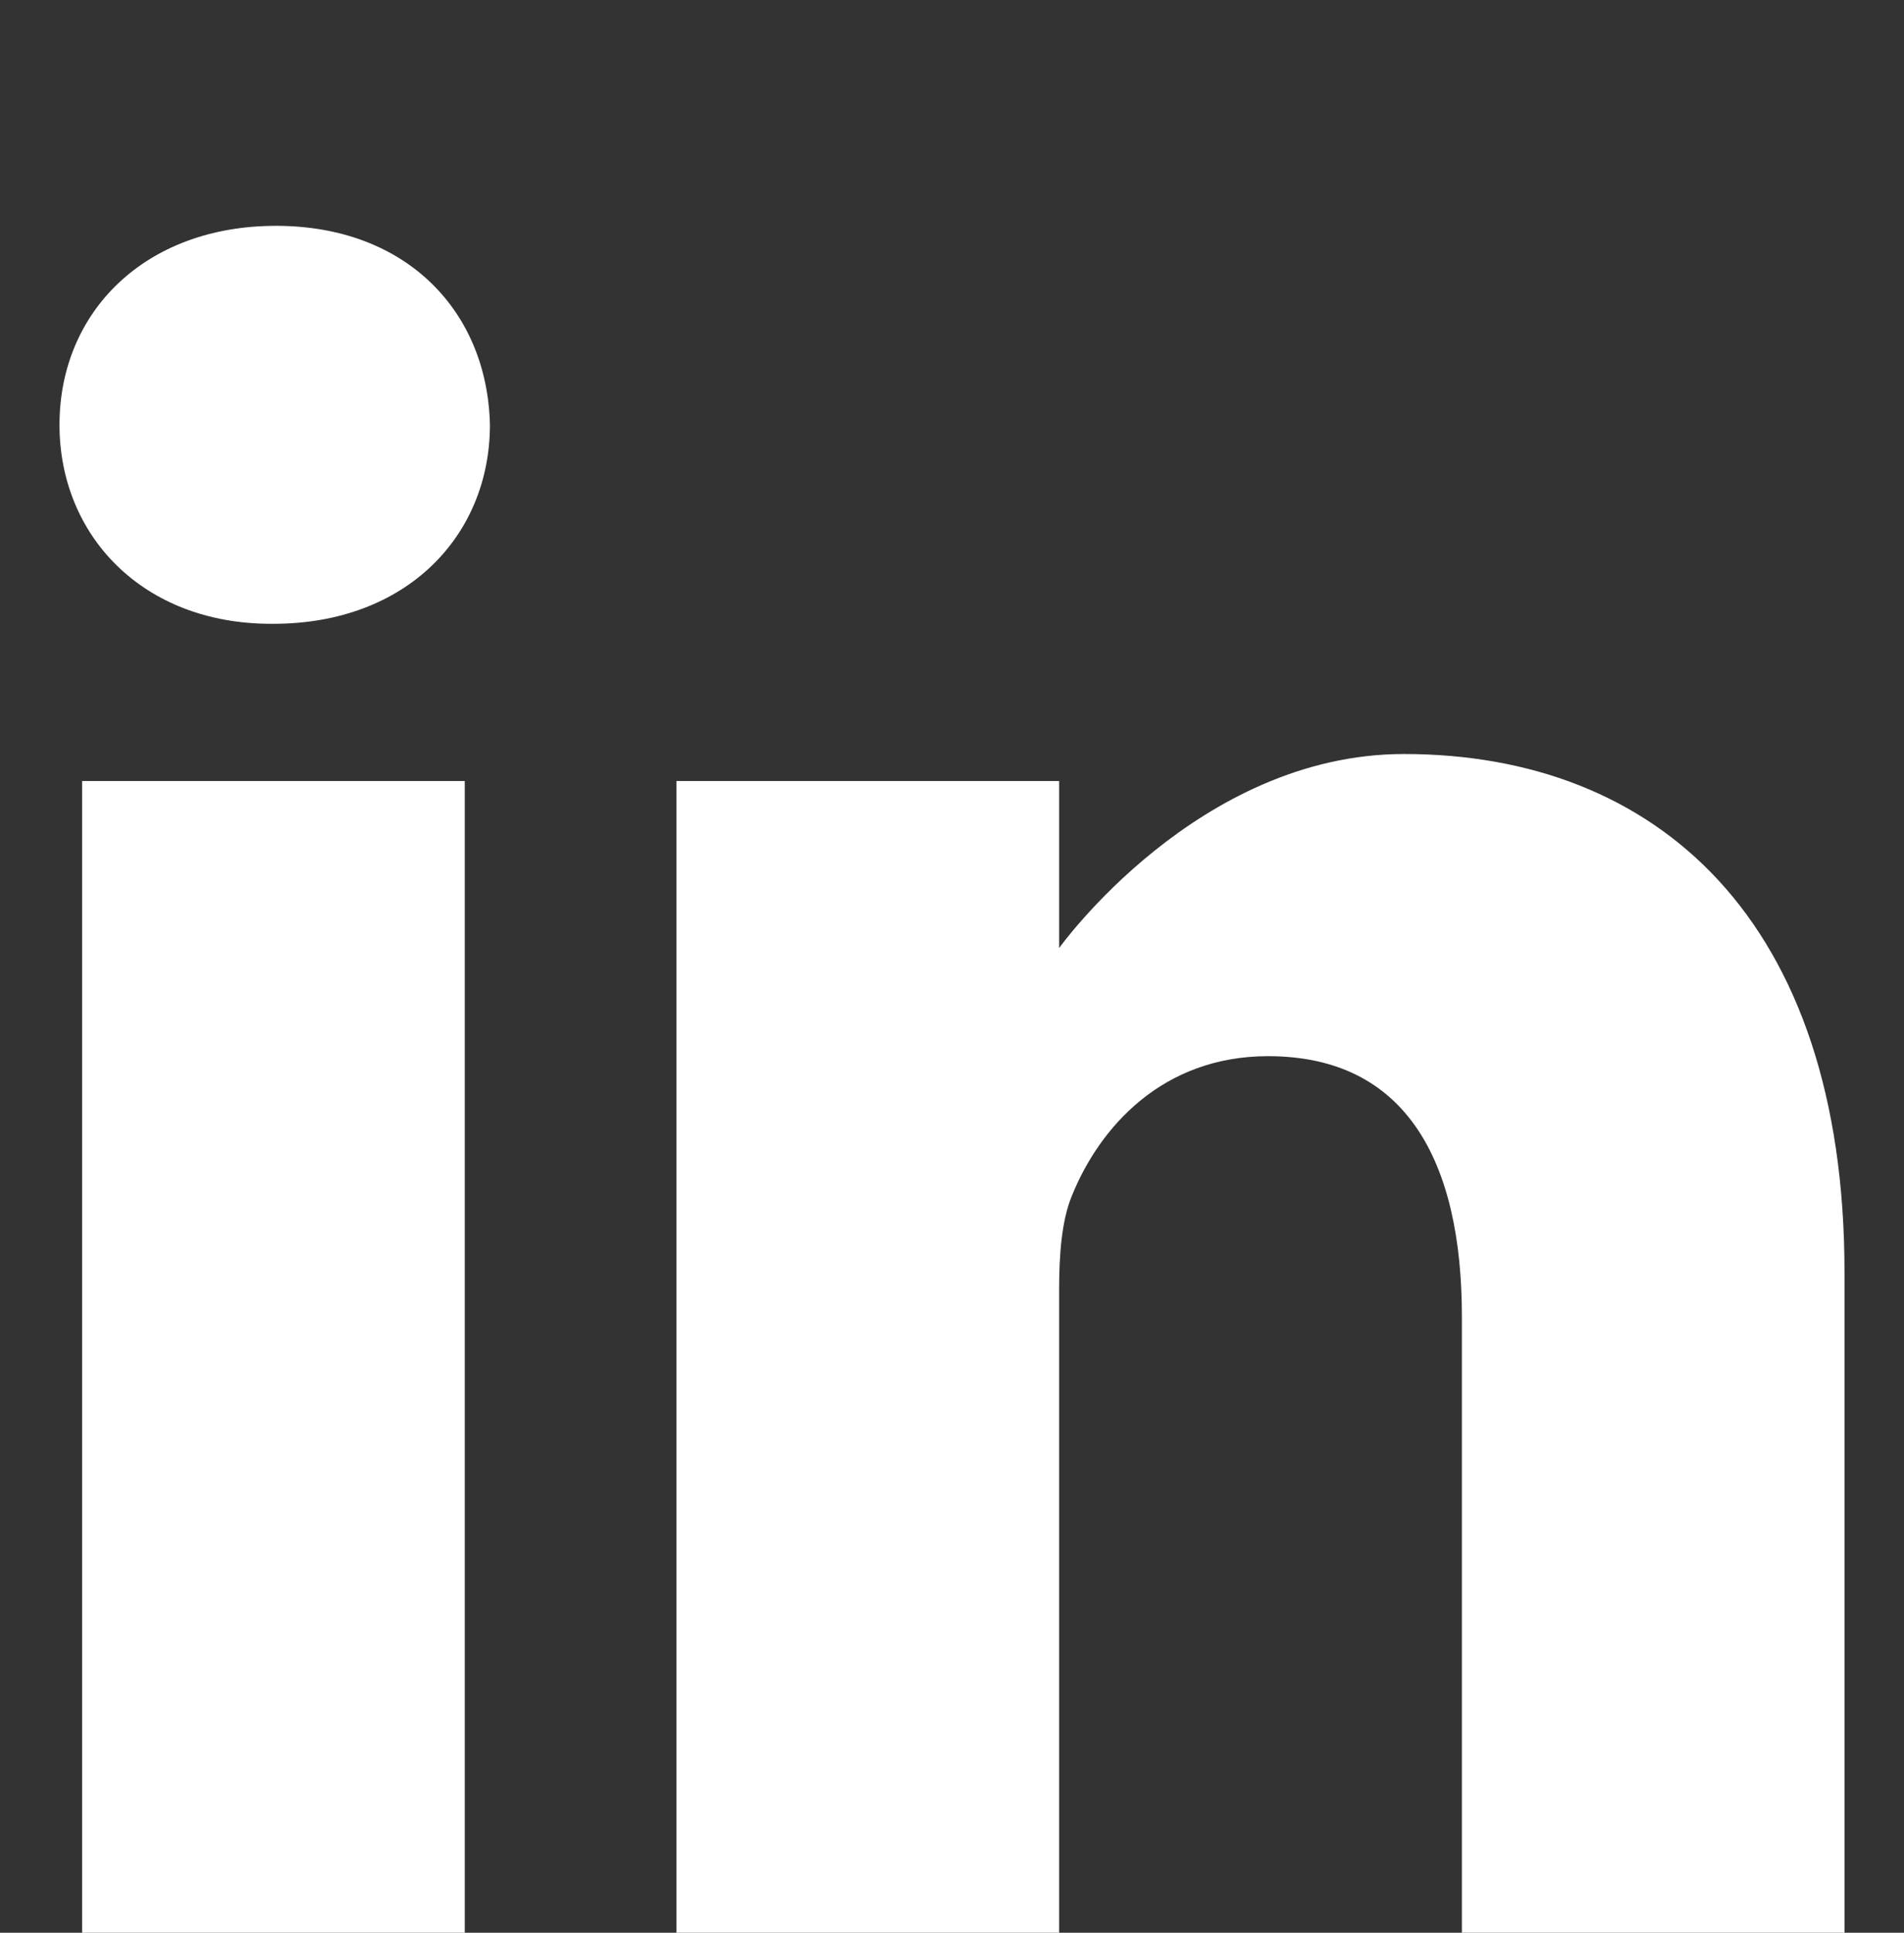 <?xml version="1.0" encoding="utf-8"?>
<!-- Generator: Adobe Illustrator 15.0.0, SVG Export Plug-In . SVG Version: 6.00 Build 0)  -->
<!DOCTYPE svg PUBLIC "-//W3C//DTD SVG 1.1//EN" "http://www.w3.org/Graphics/SVG/1.1/DTD/svg11.dtd">
<svg version="1.1" id="Layer_1" xmlns="http://www.w3.org/2000/svg" xmlns:xlink="http://www.w3.org/1999/xlink" x="0px" y="0px"
	 width="682px" height="692px" viewBox="0 -12.446 682 692" enable-background="new 0 -12.446 682 692" xml:space="preserve">
<rect x="0" y="-12.446" width="682" height="692" fill="#333333" stroke="none"/>
<g>
	<path fill="#FFFFFF" d="M98.85,68.412c-46.885,0-77.538,30.787-77.538,71.251c0,39.571,29.739,71.235,75.737,71.235h0.891
		c47.801,0,77.549-31.664,77.549-71.235C174.596,99.199,145.741,68.412,98.85,68.412z"/>
	<path fill="#FFFFFF" d="M29.413,267.198h137.062v412.355H29.413V267.198z"/>
	<path fill="#FFFFFF" d="M502.895,257.521c-73.938,0-123.52,69.479-123.52,69.479v-59.801H242.312v412.355h137.058V449.279
		c0-12.328,0.894-24.637,4.515-33.452c9.908-24.616,32.457-50.119,70.322-50.119c49.596,0,69.432,37.814,69.432,93.249v220.598
		h137.051V443.117C660.686,316.459,593.065,257.521,502.895,257.521z"/>
</g>
</svg>
